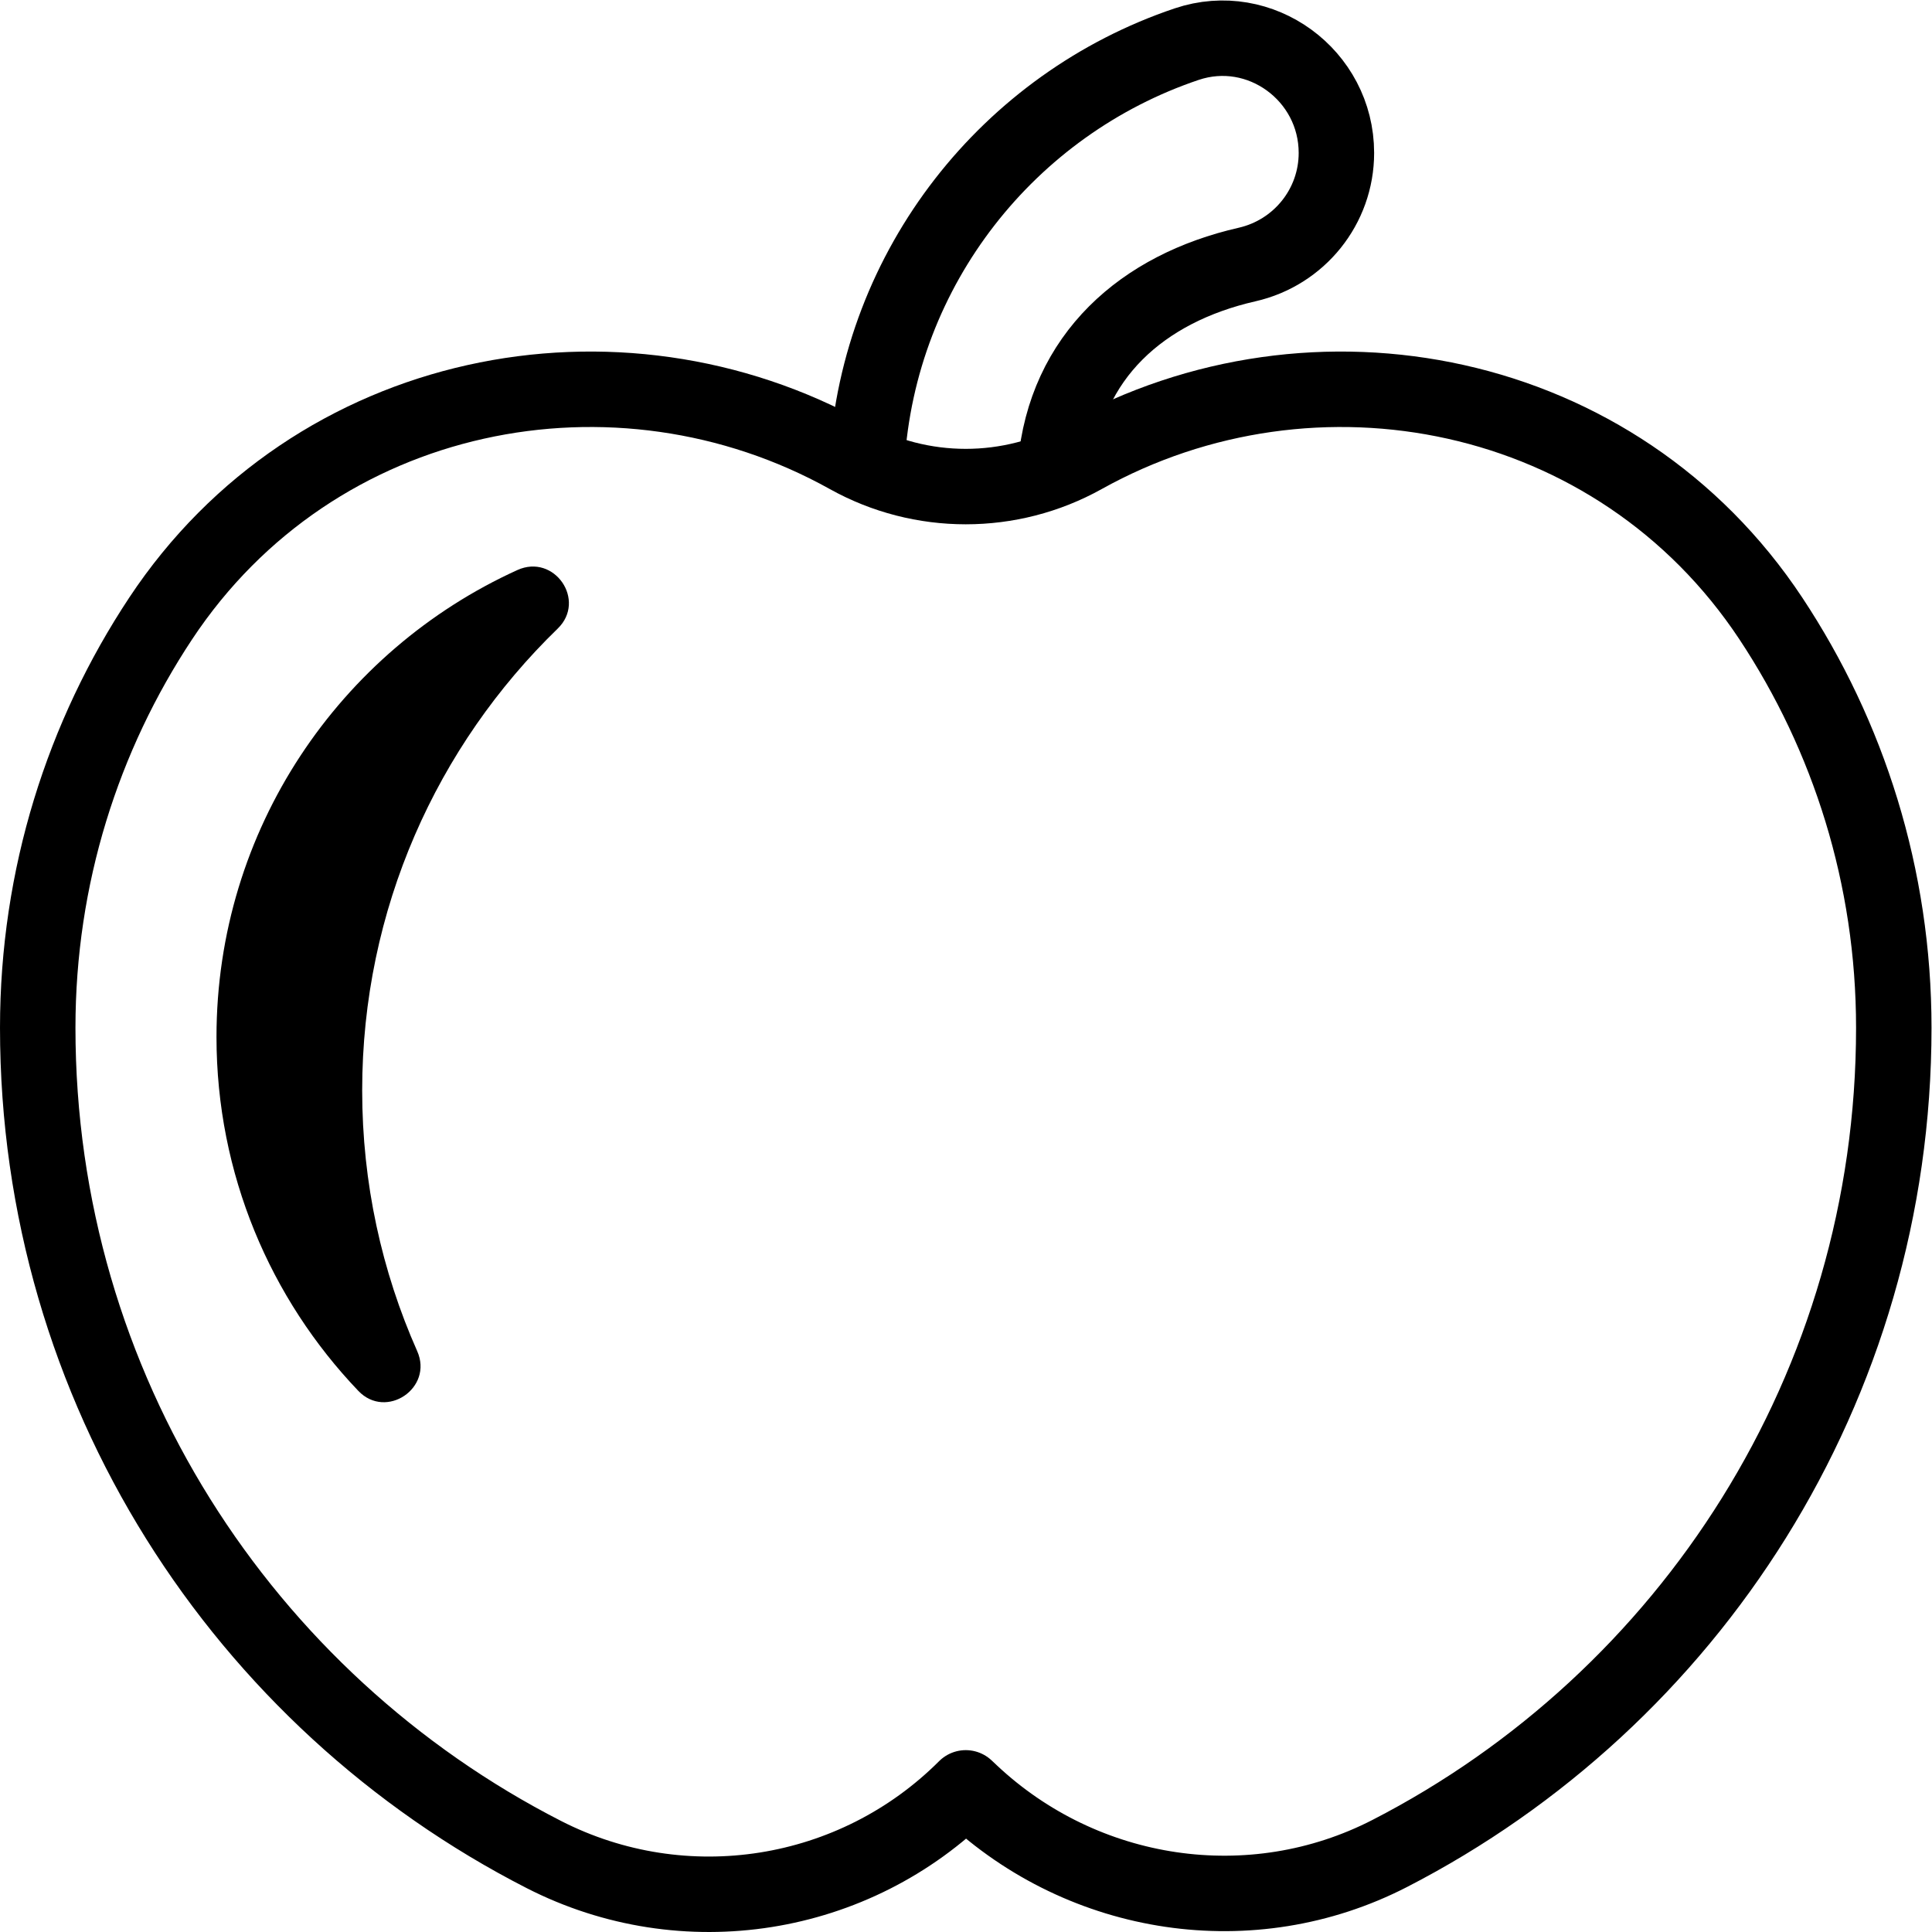 <svg xmlns="http://www.w3.org/2000/svg" xmlns:svg="http://www.w3.org/2000/svg" id="svg279" xml:space="preserve" width="682.667" height="682.667" viewBox="0 0 682.667 682.667"><defs id="defs283"><clipPath clipPathUnits="userSpaceOnUse" id="clipPath293"><path d="M 0,512 H 512 V 0 H 0 Z" id="path291"></path></clipPath></defs><g id="g285" transform="matrix(1.333,0,0,-1.333,0,682.667)"><g id="g287"><g id="g289" clip-path="url(#clipPath293)"><g id="g295" transform="translate(229.793,389.924)"><path d="m 0,0 c 3.16,51.509 37.734,94.664 84.755,110.498 19.527,6.575 39.703,-8.232 39.703,-28.836 0,-14.193 -9.859,-26.43 -23.697,-29.582 C 73.091,45.777 52.589,27.829 49.99,-1.332" style="fill:none;stroke:#000000;stroke-width:20;stroke-linecap:round;stroke-linejoin:round;stroke-miterlimit:10;stroke-dasharray:none;stroke-opacity:1" id="path297"></path></g><g id="g299" transform="translate(469.413,348.18)"><path d="m 0,0 c -40.807,61.628 -121.078,77.13 -182.245,43.045 -19.327,-10.77 -43.009,-10.77 -62.336,-0.001 -61.168,34.086 -141.44,18.582 -182.246,-43.046 -20.593,-31.102 -32.586,-68.396 -32.586,-108.494 0,-95.586 54.52,-178.427 134.158,-219.146 37.155,-18.997 82.333,-11.839 111.841,17.669 l 1.327,-1.249 c 29.949,-28.187 74.49,-34.954 111.062,-16.14 79.341,40.817 133.612,123.499 133.612,218.866 C 32.587,-68.397 20.594,-31.103 0,0 Z" style="fill:none;stroke:#000000;stroke-width:20;stroke-linecap:round;stroke-linejoin:round;stroke-miterlimit:10;stroke-dasharray:none;stroke-opacity:1" id="path301"></path></g><g id="g303" transform="translate(96.005,223.078)"><path d="m 0,0 c 0,48.032 19.862,91.423 51.82,122.412 7.72,7.486 -0.89,19.975 -10.682,15.53 -47.042,-21.356 -79.757,-68.737 -79.757,-123.766 0,-36.387 14.306,-69.43 37.599,-93.817 7.385,-7.732 19.943,0.767 15.605,10.54 C 5.21,-47.979 0,-24.598 0,0" style="fill:#000000;fill-opacity:1;fill-rule:nonzero;stroke:none" id="path305"></path></g></g></g></g></svg>